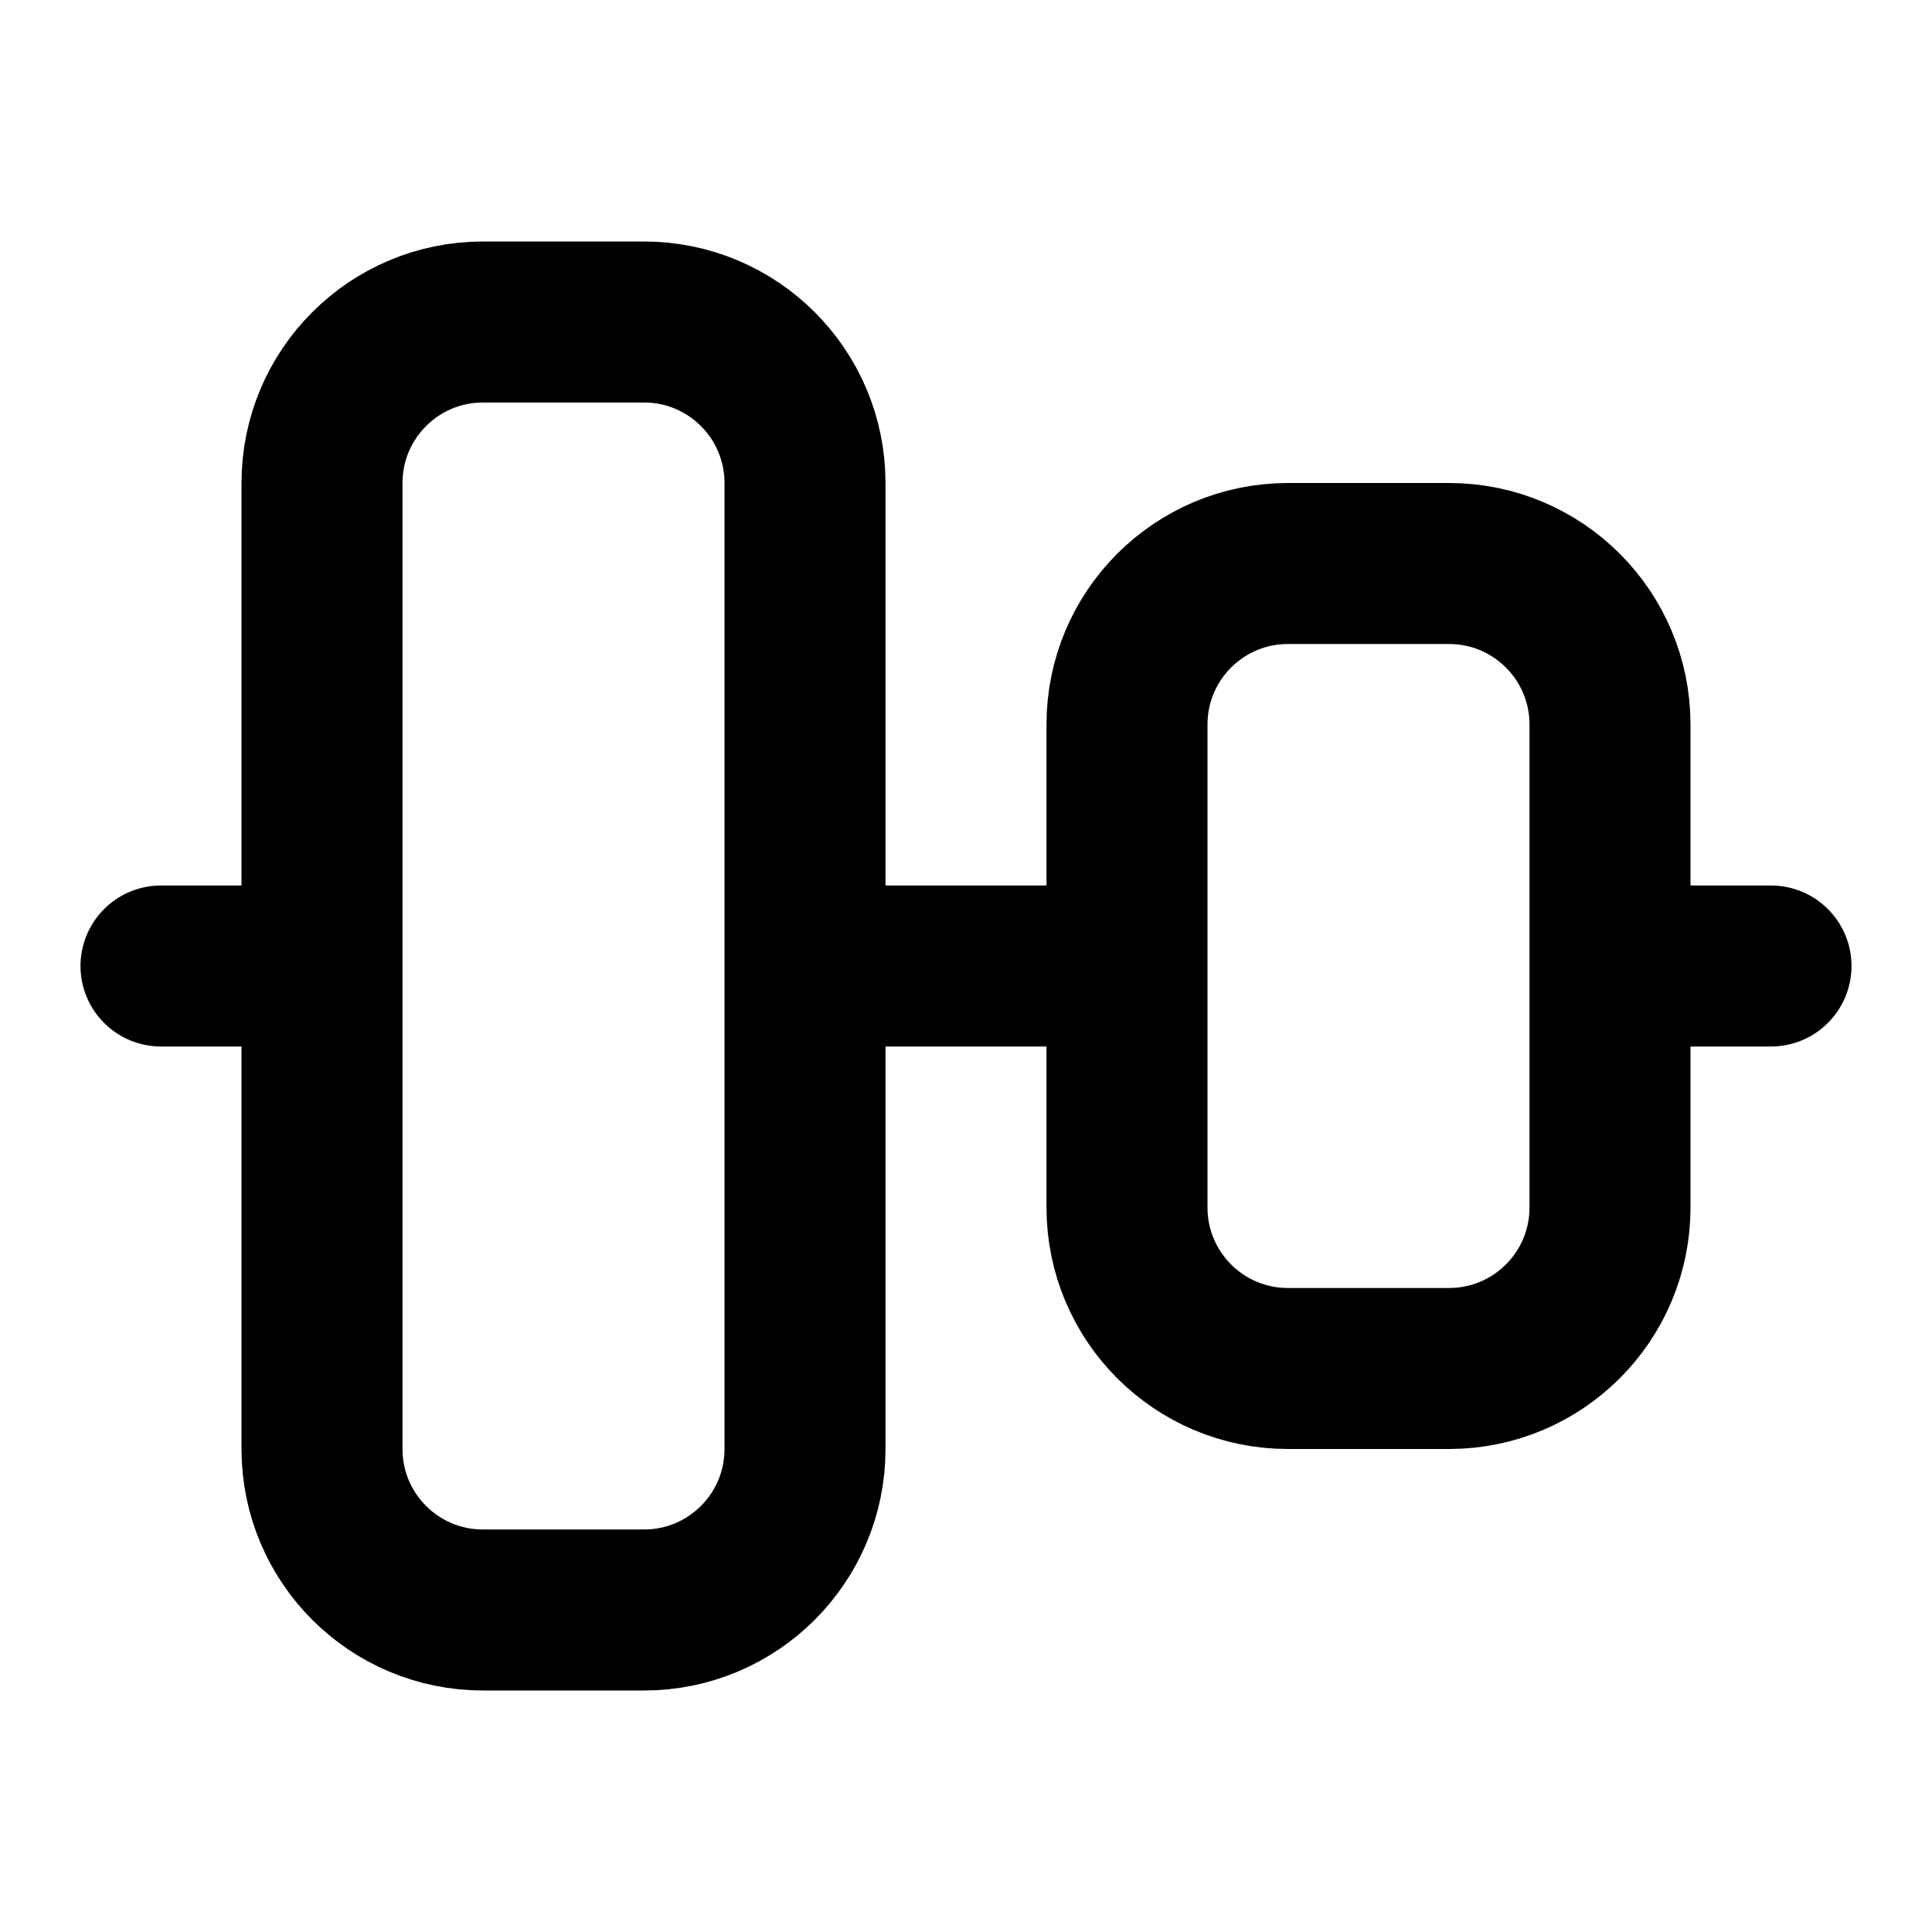 <svg viewBox="0 0 24 24" fill="none" xmlns="http://www.w3.org/2000/svg">
<path d="M2 12H4M20 12H22M10 12L14 12M10 6L10 18C10 19.105 9.105 20 8 20H6C4.895 20 4 19.105 4 18L4 6C4 4.895 4.895 4 6 4L8 4C9.105 4 10 4.895 10 6ZM20 9V15C20 16.105 19.105 17 18 17H16C14.895 17 14 16.105 14 15V9C14 7.895 14.895 7 16 7H18C19.105 7 20 7.895 20 9Z" stroke="currentColor" stroke-width="2" stroke-linecap="round"/>
</svg>

